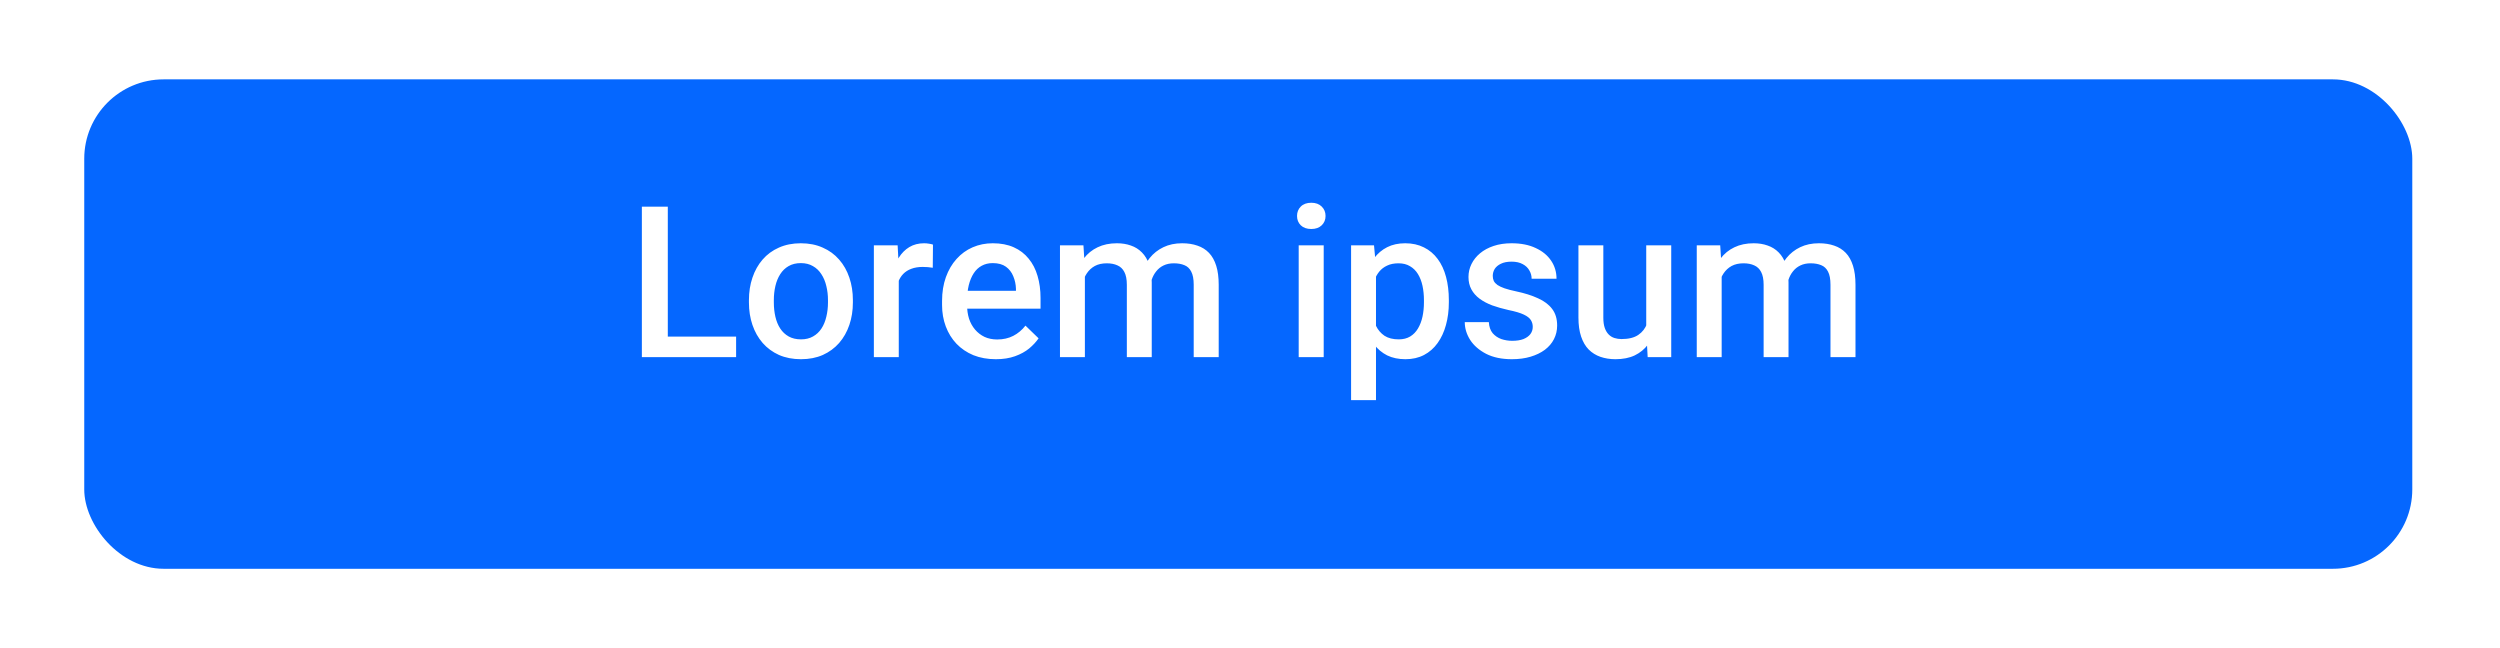<svg width="189" height="49" viewBox="0 0 189 49" fill="none" xmlns="http://www.w3.org/2000/svg">
<g filter="url(#filter0_d_598_5420)">
<rect x="6.369" y="3" width="176" height="37" rx="6" fill="#0567FF"/>
</g>
<path d="M55.65 25.445V27H49.939V25.445H55.65ZM50.486 15.625V27H48.525V15.625H50.486ZM56.619 22.867V22.688C56.619 22.078 56.707 21.513 56.884 20.992C57.061 20.466 57.317 20.01 57.65 19.625C57.988 19.234 58.4 18.932 58.884 18.719C59.374 18.5 59.926 18.391 60.541 18.391C61.16 18.391 61.712 18.5 62.197 18.719C62.686 18.932 63.1 19.234 63.439 19.625C63.778 20.01 64.035 20.466 64.212 20.992C64.389 21.513 64.478 22.078 64.478 22.688V22.867C64.478 23.477 64.389 24.042 64.212 24.562C64.035 25.083 63.778 25.539 63.439 25.93C63.1 26.315 62.689 26.617 62.205 26.836C61.72 27.049 61.171 27.156 60.556 27.156C59.936 27.156 59.382 27.049 58.892 26.836C58.408 26.617 57.996 26.315 57.658 25.93C57.319 25.539 57.061 25.083 56.884 24.562C56.707 24.042 56.619 23.477 56.619 22.867ZM58.502 22.688V22.867C58.502 23.247 58.541 23.607 58.619 23.945C58.697 24.284 58.819 24.581 58.986 24.836C59.153 25.091 59.366 25.292 59.627 25.438C59.887 25.583 60.197 25.656 60.556 25.656C60.905 25.656 61.207 25.583 61.462 25.438C61.723 25.292 61.936 25.091 62.103 24.836C62.27 24.581 62.392 24.284 62.47 23.945C62.553 23.607 62.595 23.247 62.595 22.867V22.688C62.595 22.312 62.553 21.958 62.47 21.625C62.392 21.287 62.267 20.987 62.095 20.727C61.928 20.466 61.715 20.263 61.455 20.117C61.199 19.966 60.895 19.891 60.541 19.891C60.186 19.891 59.879 19.966 59.619 20.117C59.363 20.263 59.153 20.466 58.986 20.727C58.819 20.987 58.697 21.287 58.619 21.625C58.541 21.958 58.502 22.312 58.502 22.688ZM67.947 20.156V27H66.064V18.547H67.861L67.947 20.156ZM70.533 18.492L70.517 20.242C70.403 20.221 70.278 20.206 70.142 20.195C70.012 20.185 69.882 20.18 69.751 20.18C69.428 20.18 69.145 20.227 68.9 20.32C68.655 20.409 68.449 20.539 68.283 20.711C68.121 20.878 67.996 21.081 67.908 21.32C67.819 21.56 67.767 21.828 67.751 22.125L67.322 22.156C67.322 21.625 67.374 21.133 67.478 20.68C67.582 20.227 67.738 19.828 67.947 19.484C68.16 19.141 68.426 18.872 68.744 18.68C69.067 18.487 69.439 18.391 69.861 18.391C69.975 18.391 70.098 18.401 70.228 18.422C70.363 18.443 70.465 18.466 70.533 18.492ZM75.283 27.156C74.658 27.156 74.093 27.055 73.587 26.852C73.087 26.643 72.66 26.354 72.306 25.984C71.957 25.615 71.689 25.18 71.501 24.68C71.314 24.18 71.22 23.641 71.22 23.062V22.75C71.22 22.088 71.317 21.49 71.509 20.953C71.702 20.417 71.97 19.958 72.314 19.578C72.658 19.193 73.064 18.898 73.533 18.695C74.001 18.492 74.509 18.391 75.056 18.391C75.66 18.391 76.189 18.492 76.642 18.695C77.095 18.898 77.47 19.185 77.767 19.555C78.069 19.919 78.293 20.354 78.439 20.859C78.59 21.365 78.665 21.922 78.665 22.531V23.336H72.134V21.984H76.806V21.836C76.796 21.497 76.728 21.18 76.603 20.883C76.483 20.586 76.298 20.346 76.048 20.164C75.798 19.982 75.465 19.891 75.048 19.891C74.736 19.891 74.457 19.958 74.212 20.094C73.973 20.224 73.772 20.414 73.611 20.664C73.449 20.914 73.324 21.216 73.236 21.57C73.153 21.919 73.111 22.312 73.111 22.75V23.062C73.111 23.432 73.16 23.776 73.259 24.094C73.363 24.406 73.514 24.68 73.712 24.914C73.91 25.148 74.15 25.333 74.431 25.469C74.712 25.599 75.033 25.664 75.392 25.664C75.845 25.664 76.249 25.573 76.603 25.391C76.957 25.208 77.264 24.951 77.525 24.617L78.517 25.578C78.335 25.844 78.098 26.099 77.806 26.344C77.514 26.583 77.158 26.779 76.736 26.93C76.319 27.081 75.835 27.156 75.283 27.156ZM82.017 20.266V27H80.134V18.547H81.908L82.017 20.266ZM81.712 22.461L81.072 22.453C81.072 21.87 81.145 21.331 81.29 20.836C81.436 20.341 81.65 19.912 81.931 19.547C82.212 19.177 82.561 18.893 82.978 18.695C83.4 18.492 83.887 18.391 84.439 18.391C84.824 18.391 85.176 18.448 85.494 18.562C85.817 18.672 86.095 18.846 86.33 19.086C86.569 19.326 86.751 19.633 86.876 20.008C87.007 20.383 87.072 20.836 87.072 21.367V27H85.189V21.531C85.189 21.12 85.126 20.797 85.001 20.562C84.882 20.328 84.707 20.162 84.478 20.062C84.254 19.958 83.986 19.906 83.673 19.906C83.319 19.906 83.017 19.974 82.767 20.109C82.522 20.245 82.322 20.43 82.165 20.664C82.009 20.898 81.895 21.169 81.822 21.477C81.749 21.784 81.712 22.112 81.712 22.461ZM86.955 21.961L86.072 22.156C86.072 21.646 86.142 21.164 86.283 20.711C86.428 20.253 86.639 19.852 86.915 19.508C87.197 19.159 87.543 18.885 87.955 18.688C88.366 18.49 88.837 18.391 89.369 18.391C89.801 18.391 90.186 18.451 90.525 18.57C90.869 18.685 91.16 18.867 91.4 19.117C91.639 19.367 91.822 19.693 91.947 20.094C92.072 20.49 92.134 20.969 92.134 21.531V27H90.244V21.523C90.244 21.096 90.181 20.766 90.056 20.531C89.936 20.297 89.764 20.135 89.54 20.047C89.317 19.953 89.048 19.906 88.736 19.906C88.444 19.906 88.186 19.961 87.962 20.07C87.744 20.174 87.559 20.323 87.408 20.516C87.257 20.703 87.142 20.919 87.064 21.164C86.991 21.409 86.955 21.674 86.955 21.961ZM100.072 18.547V27H98.181V18.547H100.072ZM98.056 16.328C98.056 16.042 98.15 15.805 98.337 15.617C98.53 15.425 98.796 15.328 99.134 15.328C99.468 15.328 99.731 15.425 99.923 15.617C100.116 15.805 100.212 16.042 100.212 16.328C100.212 16.609 100.116 16.844 99.923 17.031C99.731 17.219 99.468 17.312 99.134 17.312C98.796 17.312 98.53 17.219 98.337 17.031C98.15 16.844 98.056 16.609 98.056 16.328ZM104.025 20.172V30.25H102.142V18.547H103.876L104.025 20.172ZM109.533 22.695V22.859C109.533 23.474 109.46 24.044 109.314 24.57C109.173 25.091 108.962 25.547 108.681 25.938C108.405 26.323 108.064 26.622 107.658 26.836C107.251 27.049 106.783 27.156 106.251 27.156C105.725 27.156 105.264 27.06 104.869 26.867C104.478 26.669 104.147 26.391 103.876 26.031C103.606 25.672 103.387 25.25 103.22 24.766C103.059 24.276 102.944 23.74 102.876 23.156V22.523C102.944 21.904 103.059 21.341 103.22 20.836C103.387 20.331 103.606 19.896 103.876 19.531C104.147 19.167 104.478 18.885 104.869 18.688C105.259 18.49 105.715 18.391 106.236 18.391C106.767 18.391 107.238 18.495 107.65 18.703C108.061 18.906 108.408 19.198 108.689 19.578C108.97 19.953 109.181 20.406 109.322 20.938C109.462 21.463 109.533 22.049 109.533 22.695ZM107.65 22.859V22.695C107.65 22.305 107.613 21.943 107.541 21.609C107.468 21.271 107.353 20.974 107.197 20.719C107.041 20.463 106.84 20.266 106.595 20.125C106.356 19.979 106.067 19.906 105.728 19.906C105.395 19.906 105.108 19.963 104.869 20.078C104.629 20.188 104.429 20.341 104.267 20.539C104.106 20.737 103.981 20.969 103.892 21.234C103.804 21.495 103.741 21.779 103.705 22.086V23.602C103.767 23.977 103.874 24.32 104.025 24.633C104.176 24.945 104.389 25.195 104.666 25.383C104.947 25.565 105.306 25.656 105.744 25.656C106.082 25.656 106.371 25.583 106.611 25.438C106.85 25.292 107.046 25.091 107.197 24.836C107.353 24.576 107.468 24.276 107.541 23.938C107.613 23.599 107.65 23.24 107.65 22.859ZM115.876 24.711C115.876 24.523 115.83 24.354 115.736 24.203C115.642 24.047 115.462 23.906 115.197 23.781C114.936 23.656 114.551 23.542 114.041 23.438C113.593 23.338 113.181 23.221 112.806 23.086C112.436 22.945 112.119 22.776 111.853 22.578C111.587 22.38 111.382 22.146 111.236 21.875C111.09 21.604 111.017 21.292 111.017 20.938C111.017 20.594 111.093 20.268 111.244 19.961C111.395 19.654 111.611 19.383 111.892 19.148C112.173 18.914 112.514 18.729 112.916 18.594C113.322 18.458 113.775 18.391 114.275 18.391C114.983 18.391 115.59 18.51 116.095 18.75C116.606 18.984 116.996 19.305 117.267 19.711C117.538 20.112 117.673 20.565 117.673 21.07H115.791C115.791 20.846 115.733 20.638 115.619 20.445C115.509 20.247 115.343 20.088 115.119 19.969C114.895 19.844 114.613 19.781 114.275 19.781C113.952 19.781 113.684 19.833 113.47 19.938C113.262 20.037 113.106 20.167 113.001 20.328C112.903 20.49 112.853 20.667 112.853 20.859C112.853 21 112.879 21.128 112.931 21.242C112.988 21.352 113.082 21.453 113.212 21.547C113.343 21.635 113.52 21.719 113.744 21.797C113.973 21.875 114.259 21.951 114.603 22.023C115.249 22.159 115.804 22.333 116.267 22.547C116.736 22.755 117.095 23.026 117.345 23.359C117.595 23.688 117.72 24.104 117.72 24.609C117.72 24.984 117.639 25.328 117.478 25.641C117.322 25.948 117.093 26.216 116.791 26.445C116.488 26.669 116.126 26.844 115.705 26.969C115.288 27.094 114.819 27.156 114.298 27.156C113.533 27.156 112.884 27.021 112.353 26.75C111.822 26.474 111.418 26.122 111.142 25.695C110.871 25.263 110.736 24.815 110.736 24.352H112.556C112.577 24.701 112.673 24.979 112.845 25.188C113.022 25.391 113.241 25.539 113.501 25.633C113.767 25.721 114.041 25.766 114.322 25.766C114.66 25.766 114.944 25.721 115.173 25.633C115.403 25.539 115.577 25.414 115.697 25.258C115.817 25.096 115.876 24.914 115.876 24.711ZM124.455 25.008V18.547H126.345V27H124.564L124.455 25.008ZM124.72 23.25L125.353 23.234C125.353 23.802 125.291 24.326 125.166 24.805C125.041 25.279 124.848 25.693 124.587 26.047C124.327 26.396 123.994 26.669 123.587 26.867C123.181 27.06 122.694 27.156 122.126 27.156C121.715 27.156 121.337 27.096 120.994 26.977C120.65 26.857 120.353 26.672 120.103 26.422C119.858 26.172 119.668 25.846 119.533 25.445C119.397 25.044 119.33 24.565 119.33 24.008V18.547H121.212V24.023C121.212 24.331 121.249 24.588 121.322 24.797C121.395 25 121.494 25.164 121.619 25.289C121.744 25.414 121.889 25.503 122.056 25.555C122.223 25.607 122.4 25.633 122.587 25.633C123.124 25.633 123.546 25.529 123.853 25.32C124.166 25.107 124.387 24.82 124.517 24.461C124.653 24.102 124.72 23.698 124.72 23.25ZM130.158 20.266V27H128.275V18.547H130.048L130.158 20.266ZM129.853 22.461L129.212 22.453C129.212 21.87 129.285 21.331 129.431 20.836C129.577 20.341 129.791 19.912 130.072 19.547C130.353 19.177 130.702 18.893 131.119 18.695C131.541 18.492 132.028 18.391 132.58 18.391C132.965 18.391 133.317 18.448 133.634 18.562C133.957 18.672 134.236 18.846 134.47 19.086C134.71 19.326 134.892 19.633 135.017 20.008C135.147 20.383 135.212 20.836 135.212 21.367V27H133.33V21.531C133.33 21.12 133.267 20.797 133.142 20.562C133.022 20.328 132.848 20.162 132.619 20.062C132.395 19.958 132.126 19.906 131.814 19.906C131.46 19.906 131.158 19.974 130.908 20.109C130.663 20.245 130.462 20.43 130.306 20.664C130.15 20.898 130.035 21.169 129.962 21.477C129.889 21.784 129.853 22.112 129.853 22.461ZM135.095 21.961L134.212 22.156C134.212 21.646 134.283 21.164 134.423 20.711C134.569 20.253 134.78 19.852 135.056 19.508C135.337 19.159 135.684 18.885 136.095 18.688C136.507 18.49 136.978 18.391 137.509 18.391C137.942 18.391 138.327 18.451 138.666 18.57C139.009 18.685 139.301 18.867 139.541 19.117C139.78 19.367 139.962 19.693 140.087 20.094C140.212 20.49 140.275 20.969 140.275 21.531V27H138.384V21.523C138.384 21.096 138.322 20.766 138.197 20.531C138.077 20.297 137.905 20.135 137.681 20.047C137.457 19.953 137.189 19.906 136.876 19.906C136.585 19.906 136.327 19.961 136.103 20.07C135.884 20.174 135.699 20.323 135.548 20.516C135.397 20.703 135.283 20.919 135.205 21.164C135.132 21.409 135.095 21.674 135.095 21.961Z" fill="white"/>
<defs>
<filter id="filter0_d_598_5420" x="0.369" y="0" width="188" height="49" filterUnits="userSpaceOnUse" color-interpolation-filters="sRGB">
<feFlood flood-opacity="0" result="BackgroundImageFix"/>
<feColorMatrix in="SourceAlpha" type="matrix" values="0 0 0 0 0 0 0 0 0 0 0 0 0 0 0 0 0 0 127 0" result="hardAlpha"/>
<feOffset dy="3"/>
<feGaussianBlur stdDeviation="3"/>
<feComposite in2="hardAlpha" operator="out"/>
<feColorMatrix type="matrix" values="0 0 0 0 0 0 0 0 0 0 0 0 0 0 0 0 0 0 0.25 0"/>
<feBlend mode="normal" in2="BackgroundImageFix" result="effect1_dropShadow_598_5420"/>
<feBlend mode="normal" in="SourceGraphic" in2="effect1_dropShadow_598_5420" result="shape"/>
</filter>
</defs>
</svg>
